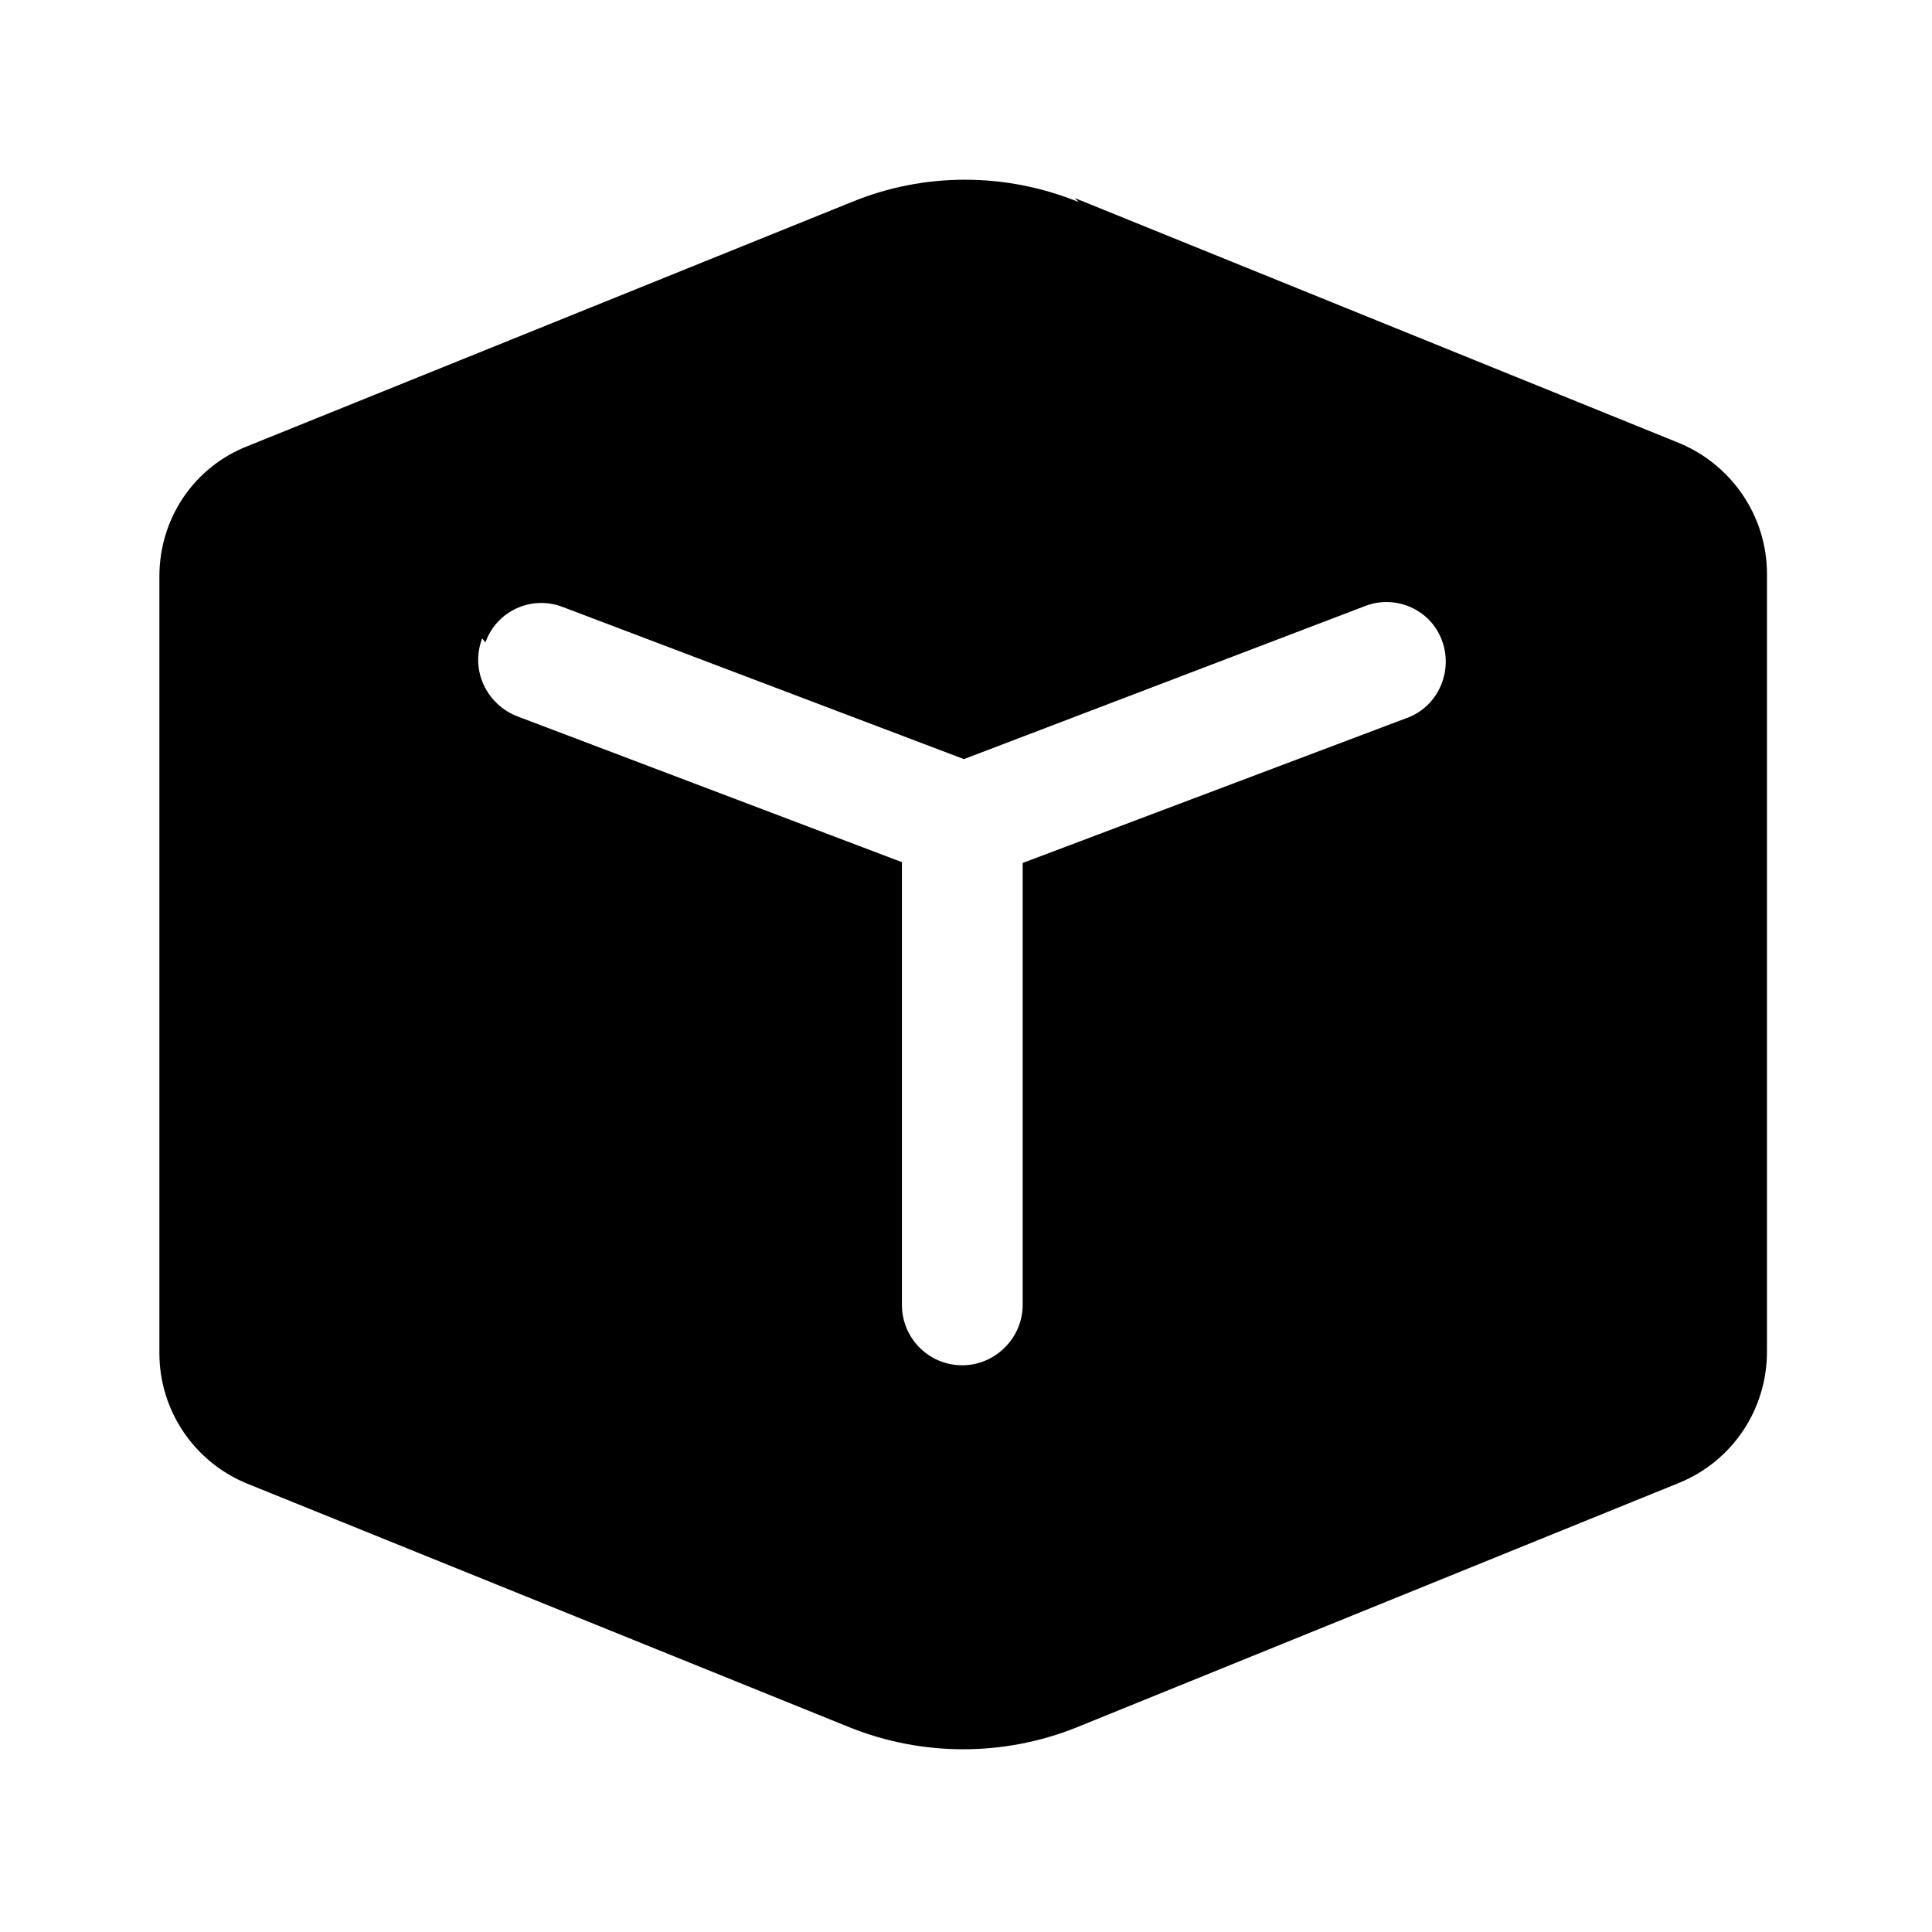 <svg viewBox="0 0 24 24" xmlns="http://www.w3.org/2000/svg"><path fill="currentColor" d="M13.4 2.51c-.91-.37-1.92-.37-2.82 0l-7.5 3.03c-.67.26-1.1.9-1.1 1.62v9.65c0 .71.43 1.35 1.09 1.62l7.49 3.03c.9.36 1.91.36 2.81 0l7.49-3.04c.66-.27 1.09-.91 1.09-1.63V7.13c0-.72-.44-1.36-1.1-1.63l-7.5-3.04ZM6.03 7.98c.14-.39.57-.59.96-.44l4.984 1.89 4.98-1.9c.38-.15.82.04.96.43 .14.38-.05.82-.44.96l-4.77 1.8v5.49c0 .41-.34.75-.75.75 -.42 0-.75-.34-.75-.75v-5.5L6.43 8.9c-.39-.15-.59-.58-.44-.97Z"/></svg>
